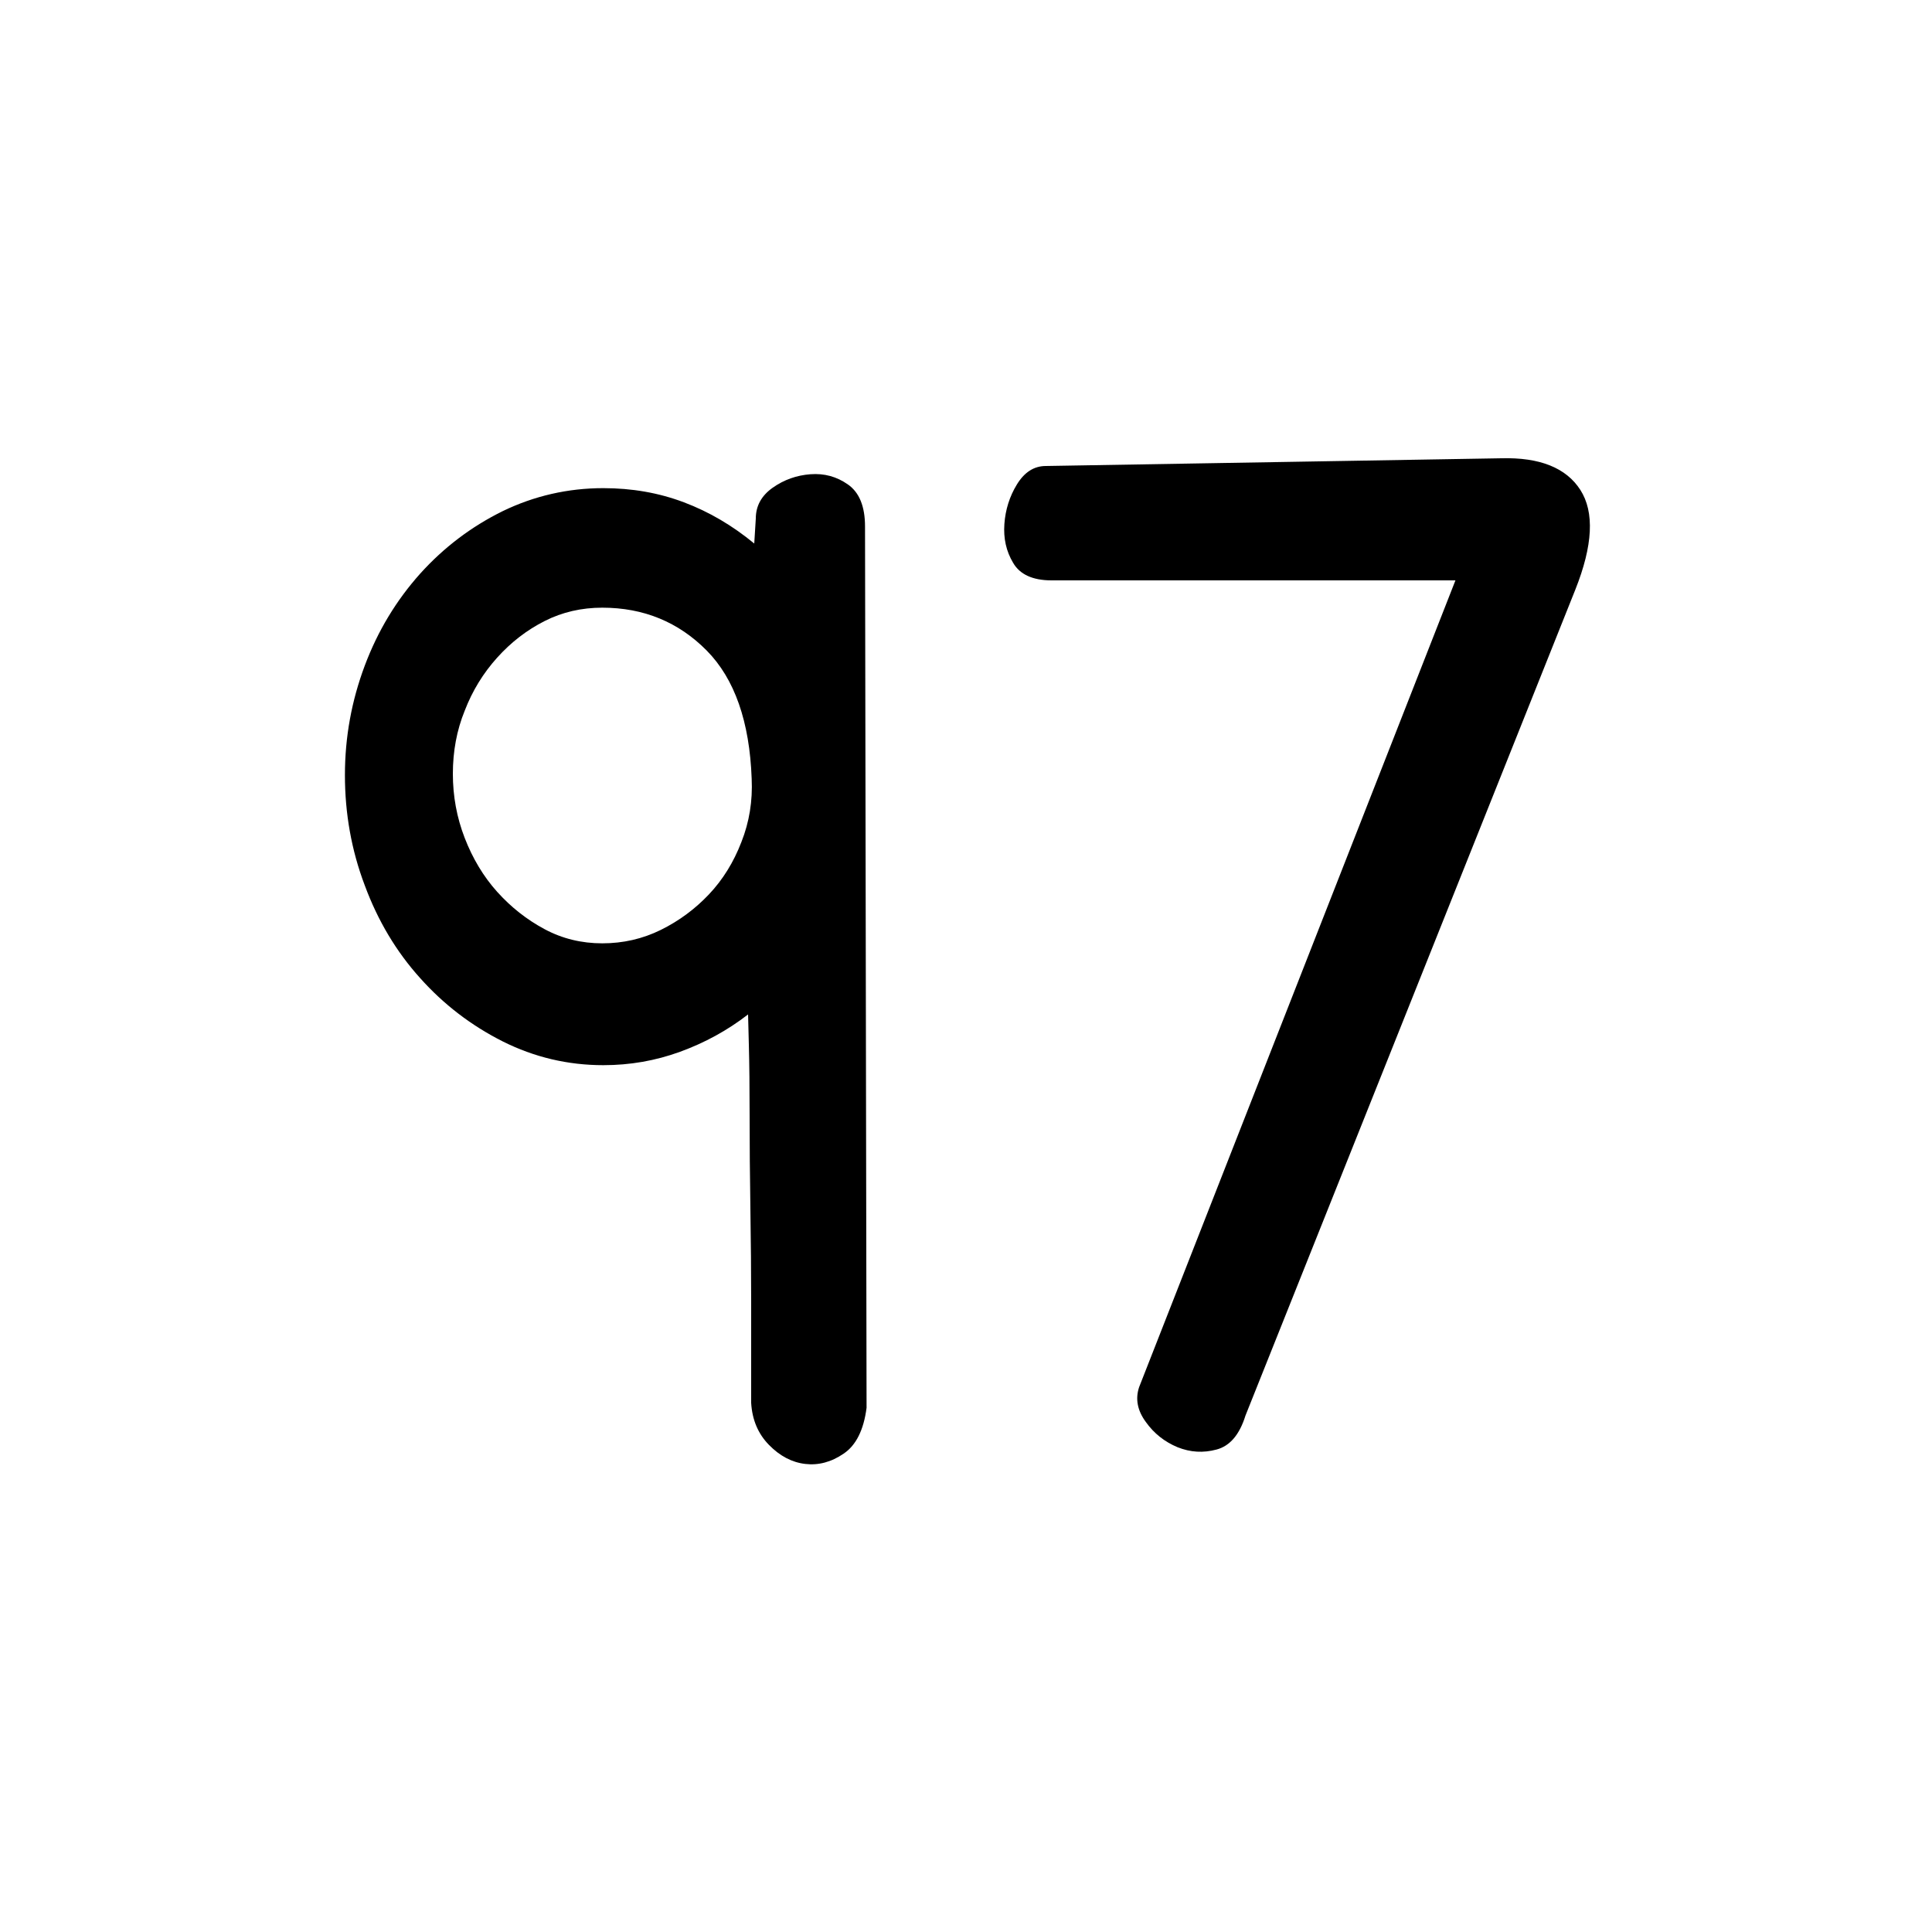 <?xml version="1.0" encoding="utf-8"?>
<!-- Generator: Adobe Illustrator 24.1.1, SVG Export Plug-In . SVG Version: 6.00 Build 0)  -->
<svg version="1.1" id="Layer_1" xmlns="http://www.w3.org/2000/svg" xmlns:xlink="http://www.w3.org/1999/xlink" x="0px" y="0px"
	 viewBox="0 0 75 75" style="enable-background:new 0 0 75 75;" xml:space="preserve">
<g>
	<path d="M29.34,20.13c0-0.49,0.22-0.89,0.66-1.2c0.44-0.31,0.93-0.48,1.46-0.52c0.54-0.04,1.02,0.09,1.46,0.4
		c0.44,0.31,0.66,0.85,0.66,1.63l0.06,34.21c-0.11,0.86-0.41,1.46-0.89,1.78c-0.48,0.33-0.98,0.46-1.49,0.4
		c-0.52-0.06-0.99-0.31-1.41-0.74c-0.42-0.43-0.65-0.97-0.69-1.63c0-1.52,0-2.83,0-3.94s-0.01-2.31-0.03-3.6
		c-0.02-1.29-0.03-2.49-0.03-3.6s-0.01-2.03-0.03-2.77c-0.02-0.74-0.03-1.13-0.03-1.17c-0.8,0.62-1.68,1.1-2.64,1.45
		c-0.96,0.35-1.95,0.52-2.98,0.52c-1.38,0-2.68-0.31-3.9-0.92c-1.23-0.62-2.3-1.44-3.21-2.46c-0.92-1.02-1.64-2.22-2.15-3.6
		c-0.52-1.37-0.77-2.8-0.77-4.28s0.26-2.89,0.77-4.25s1.23-2.54,2.15-3.57c0.92-1.02,1.99-1.83,3.21-2.43
		c1.22-0.59,2.53-0.89,3.9-0.89c1.11,0,2.15,0.18,3.13,0.55c0.98,0.37,1.88,0.9,2.73,1.6L29.34,20.13z M17.58,30.04
		c0,0.86,0.15,1.69,0.46,2.49c0.31,0.8,0.73,1.5,1.26,2.09c0.54,0.6,1.15,1.08,1.84,1.45s1.44,0.55,2.24,0.55s1.56-0.17,2.27-0.52
		c0.71-0.35,1.33-0.81,1.87-1.38c0.54-0.57,0.96-1.25,1.26-2.03c0.31-0.78,0.44-1.6,0.4-2.46c-0.08-2.21-0.66-3.88-1.75-4.98
		s-2.44-1.66-4.05-1.66c-0.8,0-1.55,0.17-2.24,0.52c-0.69,0.35-1.3,0.82-1.84,1.42c-0.54,0.6-0.96,1.28-1.26,2.06
		C17.73,28.35,17.58,29.17,17.58,30.04z"/>
	<path d="M58.28,17.79c1.49-0.04,2.52,0.37,3.07,1.23c0.55,0.86,0.49,2.15-0.2,3.88l-12.8,32.05c-0.23,0.74-0.6,1.18-1.12,1.32
		s-1.02,0.11-1.52-0.09c-0.5-0.21-0.91-0.53-1.23-0.98c-0.33-0.45-0.41-0.9-0.26-1.35L56.5,22.53H40.82c-0.73,0-1.23-0.23-1.49-0.68
		c-0.27-0.45-0.38-0.95-0.34-1.51c0.04-0.55,0.2-1.07,0.49-1.54c0.29-0.47,0.66-0.71,1.12-0.71L58.28,17.79z"/>
</g>
</svg>
